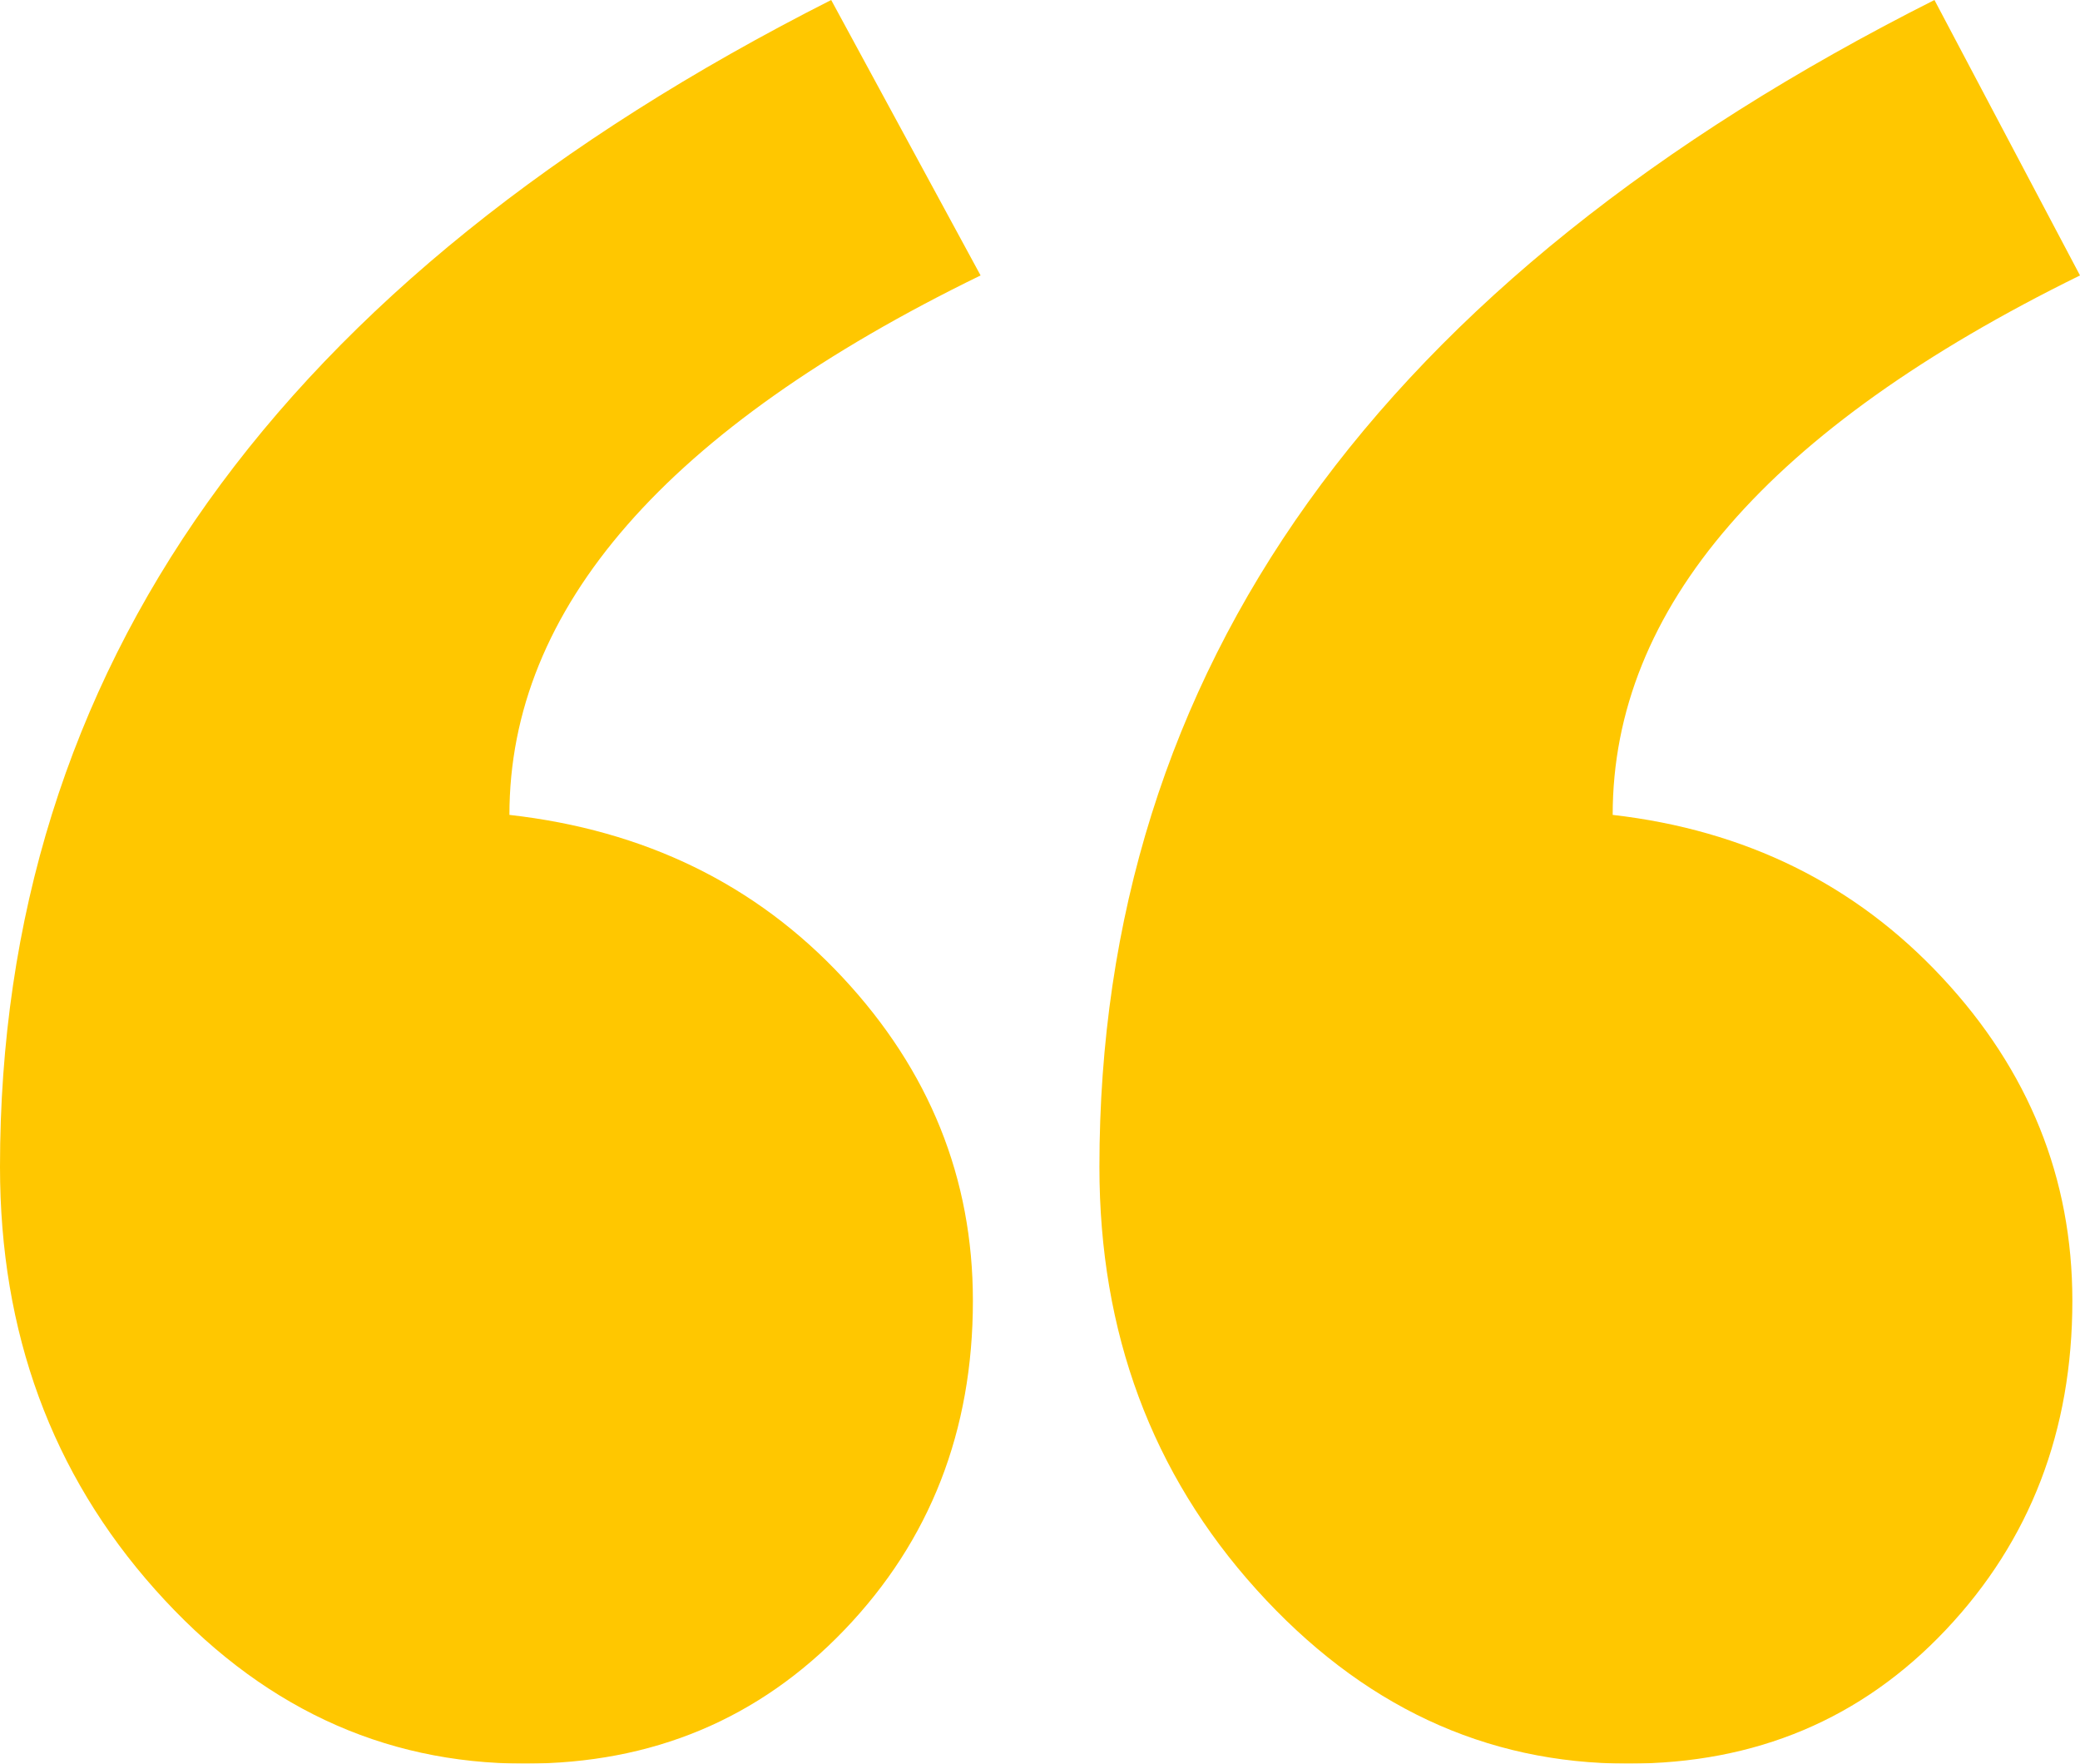 <svg width="46" height="39" viewBox="0 0 46 39" fill="none" xmlns="http://www.w3.org/2000/svg">
<g filter="url(#filter0_b_67_634)">
<path fill-rule="evenodd" clip-rule="evenodd" d="M46 6.091C39.11 9.475 35.665 13.451 35.665 18.02C38.602 18.358 41.03 19.556 42.95 21.615C44.87 23.674 45.831 26.056 45.831 28.764C45.831 31.64 44.899 34.065 43.035 36.039C41.172 38.013 38.828 39 36.004 39C32.842 39 30.103 37.717 27.787 35.151C25.472 32.585 24.314 29.469 24.314 25.803C24.314 14.805 30.47 6.204 42.781 0L46 6.091ZM21.686 6.091C14.739 9.475 11.266 13.451 11.266 18.02C14.259 18.358 16.716 19.556 18.636 21.615C20.556 23.674 21.516 26.056 21.516 28.764C21.516 31.64 20.57 34.065 18.678 36.039C16.787 38.013 14.429 39 11.605 39C8.443 39 5.718 37.717 3.431 35.151C1.144 32.585 0 29.469 0 25.803C0 14.805 6.127 6.204 18.382 0L21.686 6.091Z" fill="#FFC700"/>
</g>
<defs>
<filter id="filter0_b_67_634" x="-10" y="-10" width="66" height="59" filterUnits="userSpaceOnUse" color-interpolation-filters="sRGB">
<feFlood flood-opacity="0" result="BackgroundImageFix"/>
<feGaussianBlur in="BackgroundImage" stdDeviation="5"/>
<feComposite in2="SourceAlpha" operator="in" result="effect1_backgroundBlur_67_634"/>
<feBlend mode="normal" in="SourceGraphic" in2="effect1_backgroundBlur_67_634" result="shape"/>
</filter>
</defs>
</svg>
